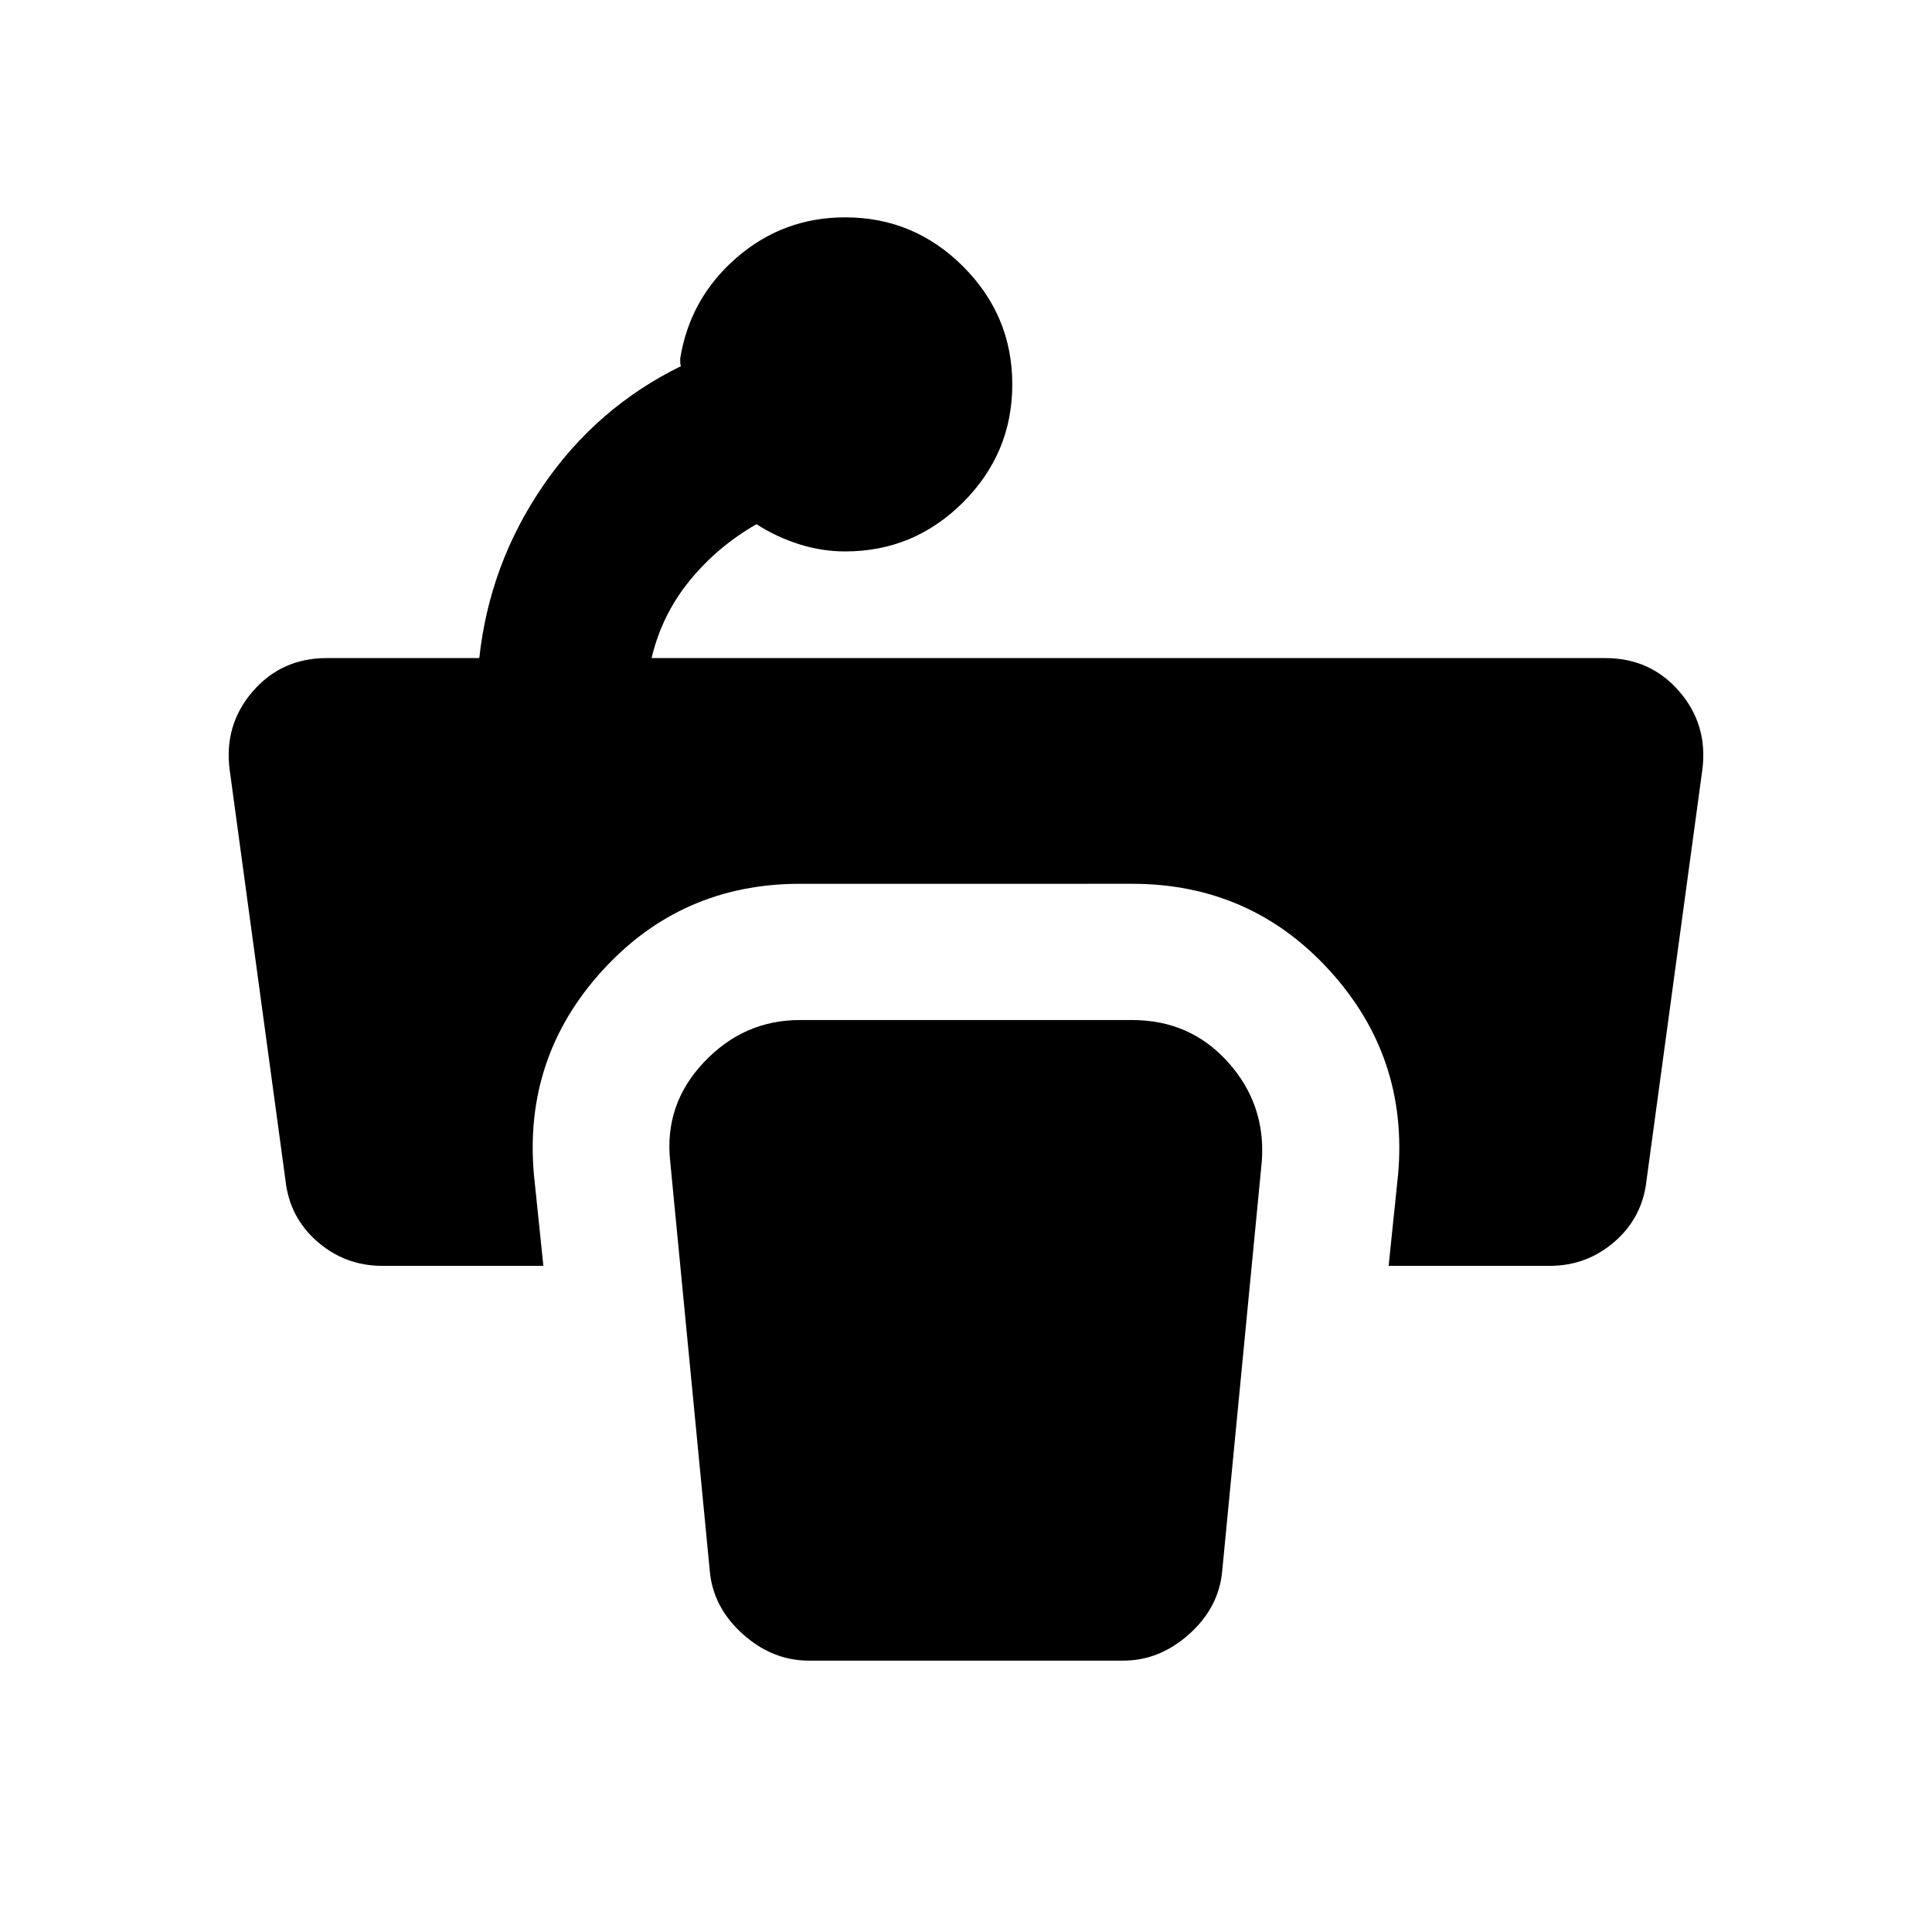 <svg xmlns="http://www.w3.org/2000/svg" height="24" viewBox="0 96 960 960" width="24"><path d="M502.999 287.002q0 34.154-24.423 58.577-24.422 24.422-58.576 24.422-11.615 0-22.923-3.577-11.308-3.576-21.154-9.961-19.308 11-33.192 28-13.885 17-18.962 38.538h473.922q22.461 0 36.808 16.654 14.346 16.654 11.346 39.115l-27.693 203.691q-2 18.461-15.846 30.5-13.846 12.038-32.307 12.038h-80.001l4.692-45.229q5.231-58.461-34.038-101.538-39.269-43.076-98.115-43.076H397.463q-58.846 0-98.115 43.076-39.269 43.077-34.038 101.538l4.692 45.229h-80.001q-18.461 0-32.307-12.038-13.846-12.039-15.846-30.5L114.155 478.77q-3-22.461 11.346-39.115 14.347-16.654 36.808-16.654h75.846q5.077-46.768 31.692-85.653 26.616-38.884 68.538-59.422-.384-.77-.384-1.923v-1.924q4.846-29.923 27.961-49.999 23.115-20.077 54.038-20.077 34.154 0 58.576 24.423 24.423 24.423 24.423 58.576ZM401.847 921.153h156.306q18.077 0 32.808-13.231 14.73-13.231 16.346-31.307l19.692-203.691q2-28.231-16.808-49.154-18.807-20.923-47.654-20.923H397.463q-27.847 0-47.654 20.923-19.808 20.923-16.808 49.154l19.692 203.691q1.616 18.076 16.346 31.307 14.731 13.231 32.808 13.231Z"/></svg>